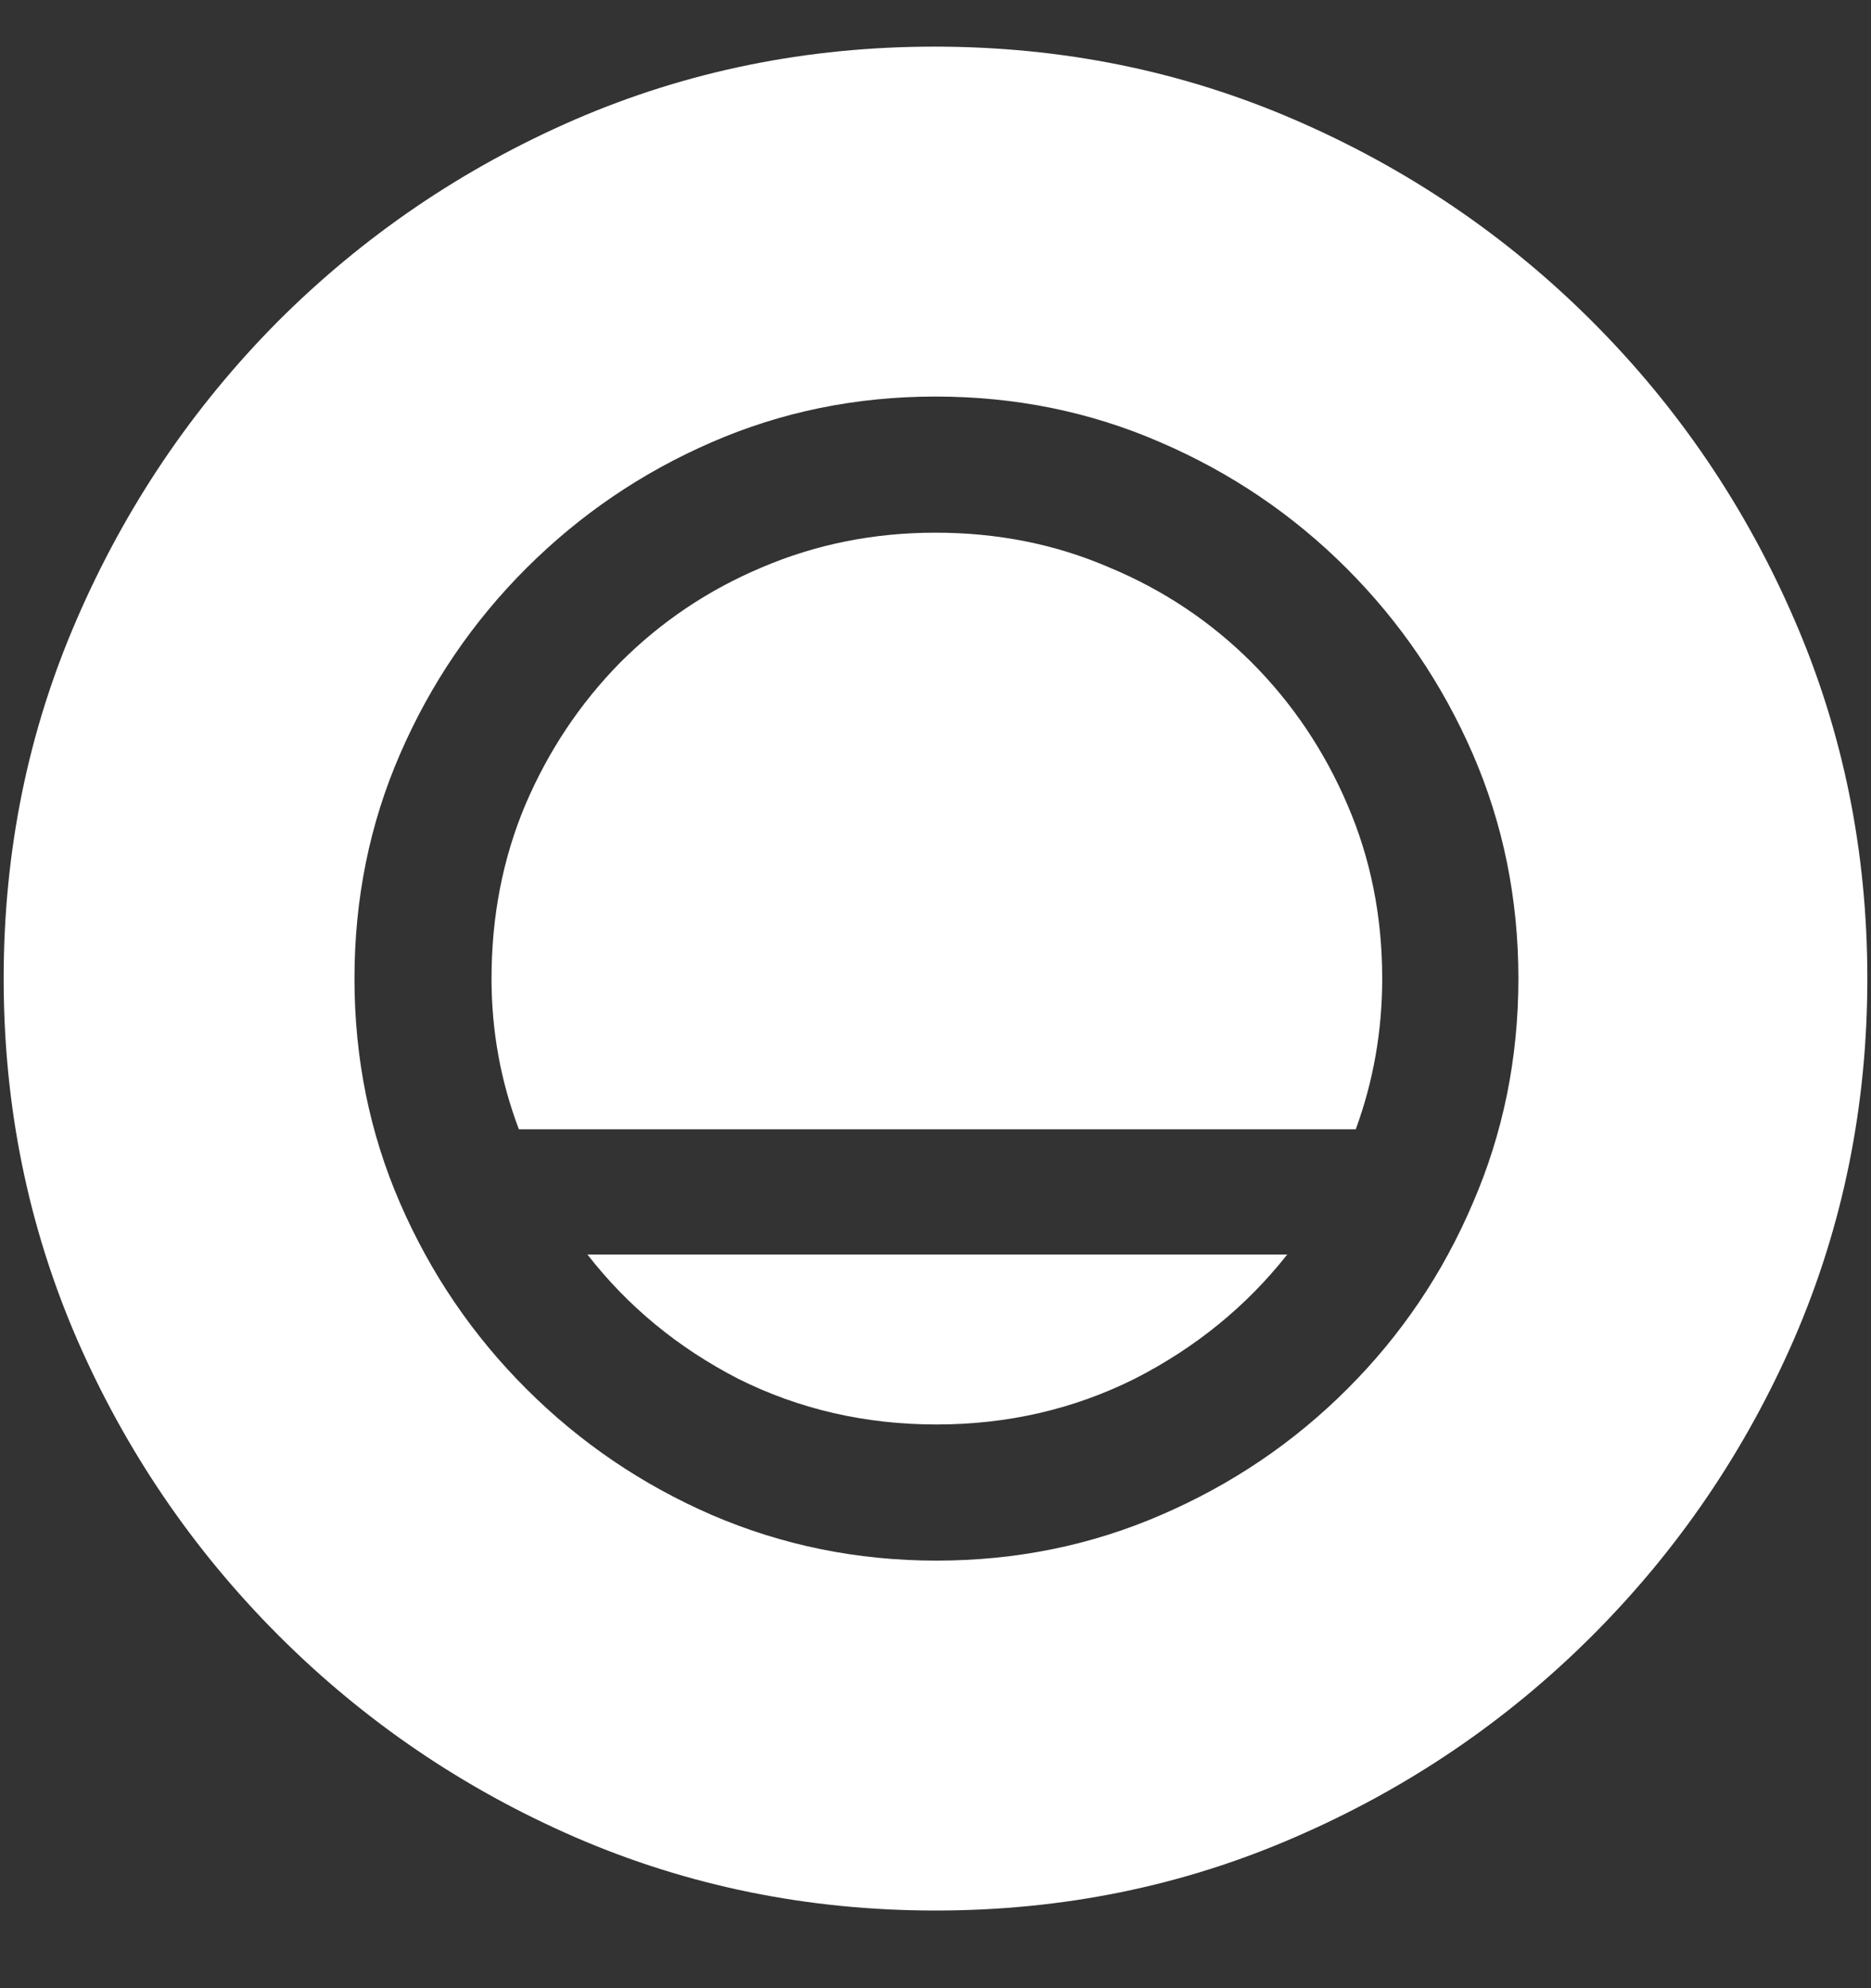 <?xml version="1.0" encoding="UTF-8"?>
<svg xmlns="http://www.w3.org/2000/svg" xmlns:xlink="http://www.w3.org/1999/xlink" width="24" height="25.5" viewBox="0 0 24 25.5" version="1.1">
<rect x="0" y="0" width="24" height="25.5" fill="#333333" stroke="none"/>
<g id="surface1">
<path style=" stroke:none;fill-rule:nonzero;fill:rgb(100%,100%,100%);fill-opacity:1;" d="M 12 24.504 C 13.633 24.504 15.168 24.191 16.605 23.566 C 18.051 22.941 19.324 22.078 20.426 20.977 C 21.527 19.875 22.391 18.605 23.016 17.168 C 23.641 15.723 23.953 14.184 23.953 12.551 C 23.953 10.918 23.641 9.383 23.016 7.945 C 22.391 6.5 21.527 5.227 20.426 4.125 C 19.324 3.023 18.051 2.16 16.605 1.535 C 15.16 0.91 13.621 0.598 11.988 0.598 C 10.355 0.598 8.816 0.91 7.371 1.535 C 5.934 2.16 4.664 3.023 3.562 4.125 C 2.469 5.227 1.609 6.5 0.984 7.945 C 0.359 9.383 0.047 10.918 0.047 12.551 C 0.047 14.184 0.359 15.723 0.984 17.168 C 1.609 18.605 2.473 19.875 3.574 20.977 C 4.676 22.078 5.945 22.941 7.383 23.566 C 8.828 24.191 10.367 24.504 12 24.504 Z M 4.547 12.551 C 4.547 11.527 4.742 10.566 5.133 9.668 C 5.523 8.77 6.062 7.977 6.75 7.289 C 7.438 6.602 8.23 6.062 9.129 5.672 C 10.027 5.281 10.984 5.086 12 5.086 C 13.023 5.086 13.984 5.281 14.883 5.672 C 15.789 6.062 16.586 6.602 17.273 7.289 C 17.961 7.977 18.5 8.77 18.891 9.668 C 19.281 10.566 19.477 11.527 19.477 12.551 C 19.477 13.574 19.281 14.535 18.891 15.434 C 18.508 16.332 17.973 17.125 17.285 17.812 C 16.598 18.5 15.801 19.039 14.895 19.43 C 13.996 19.82 13.035 20.016 12.012 20.016 C 10.996 20.016 10.035 19.82 9.129 19.43 C 8.23 19.039 7.438 18.5 6.75 17.812 C 6.062 17.125 5.523 16.332 5.133 15.434 C 4.742 14.535 4.547 13.574 4.547 12.551 Z M 6.305 12.551 C 6.305 13.223 6.422 13.867 6.656 14.484 L 17.391 14.484 C 17.617 13.867 17.73 13.223 17.73 12.551 C 17.73 11.754 17.582 11.012 17.285 10.324 C 16.988 9.629 16.578 9.02 16.055 8.496 C 15.531 7.973 14.922 7.566 14.227 7.277 C 13.539 6.98 12.797 6.832 12 6.832 C 11.211 6.832 10.469 6.98 9.773 7.277 C 9.086 7.566 8.48 7.973 7.957 8.496 C 7.441 9.02 7.035 9.629 6.738 10.324 C 6.449 11.012 6.305 11.754 6.305 12.551 Z M 7.535 16.09 C 8.051 16.754 8.695 17.285 9.469 17.684 C 10.25 18.074 11.098 18.27 12.012 18.27 C 12.926 18.27 13.773 18.074 14.555 17.684 C 15.336 17.285 15.988 16.754 16.512 16.09 Z M 7.535 16.09 "/>
</g>
</svg>
